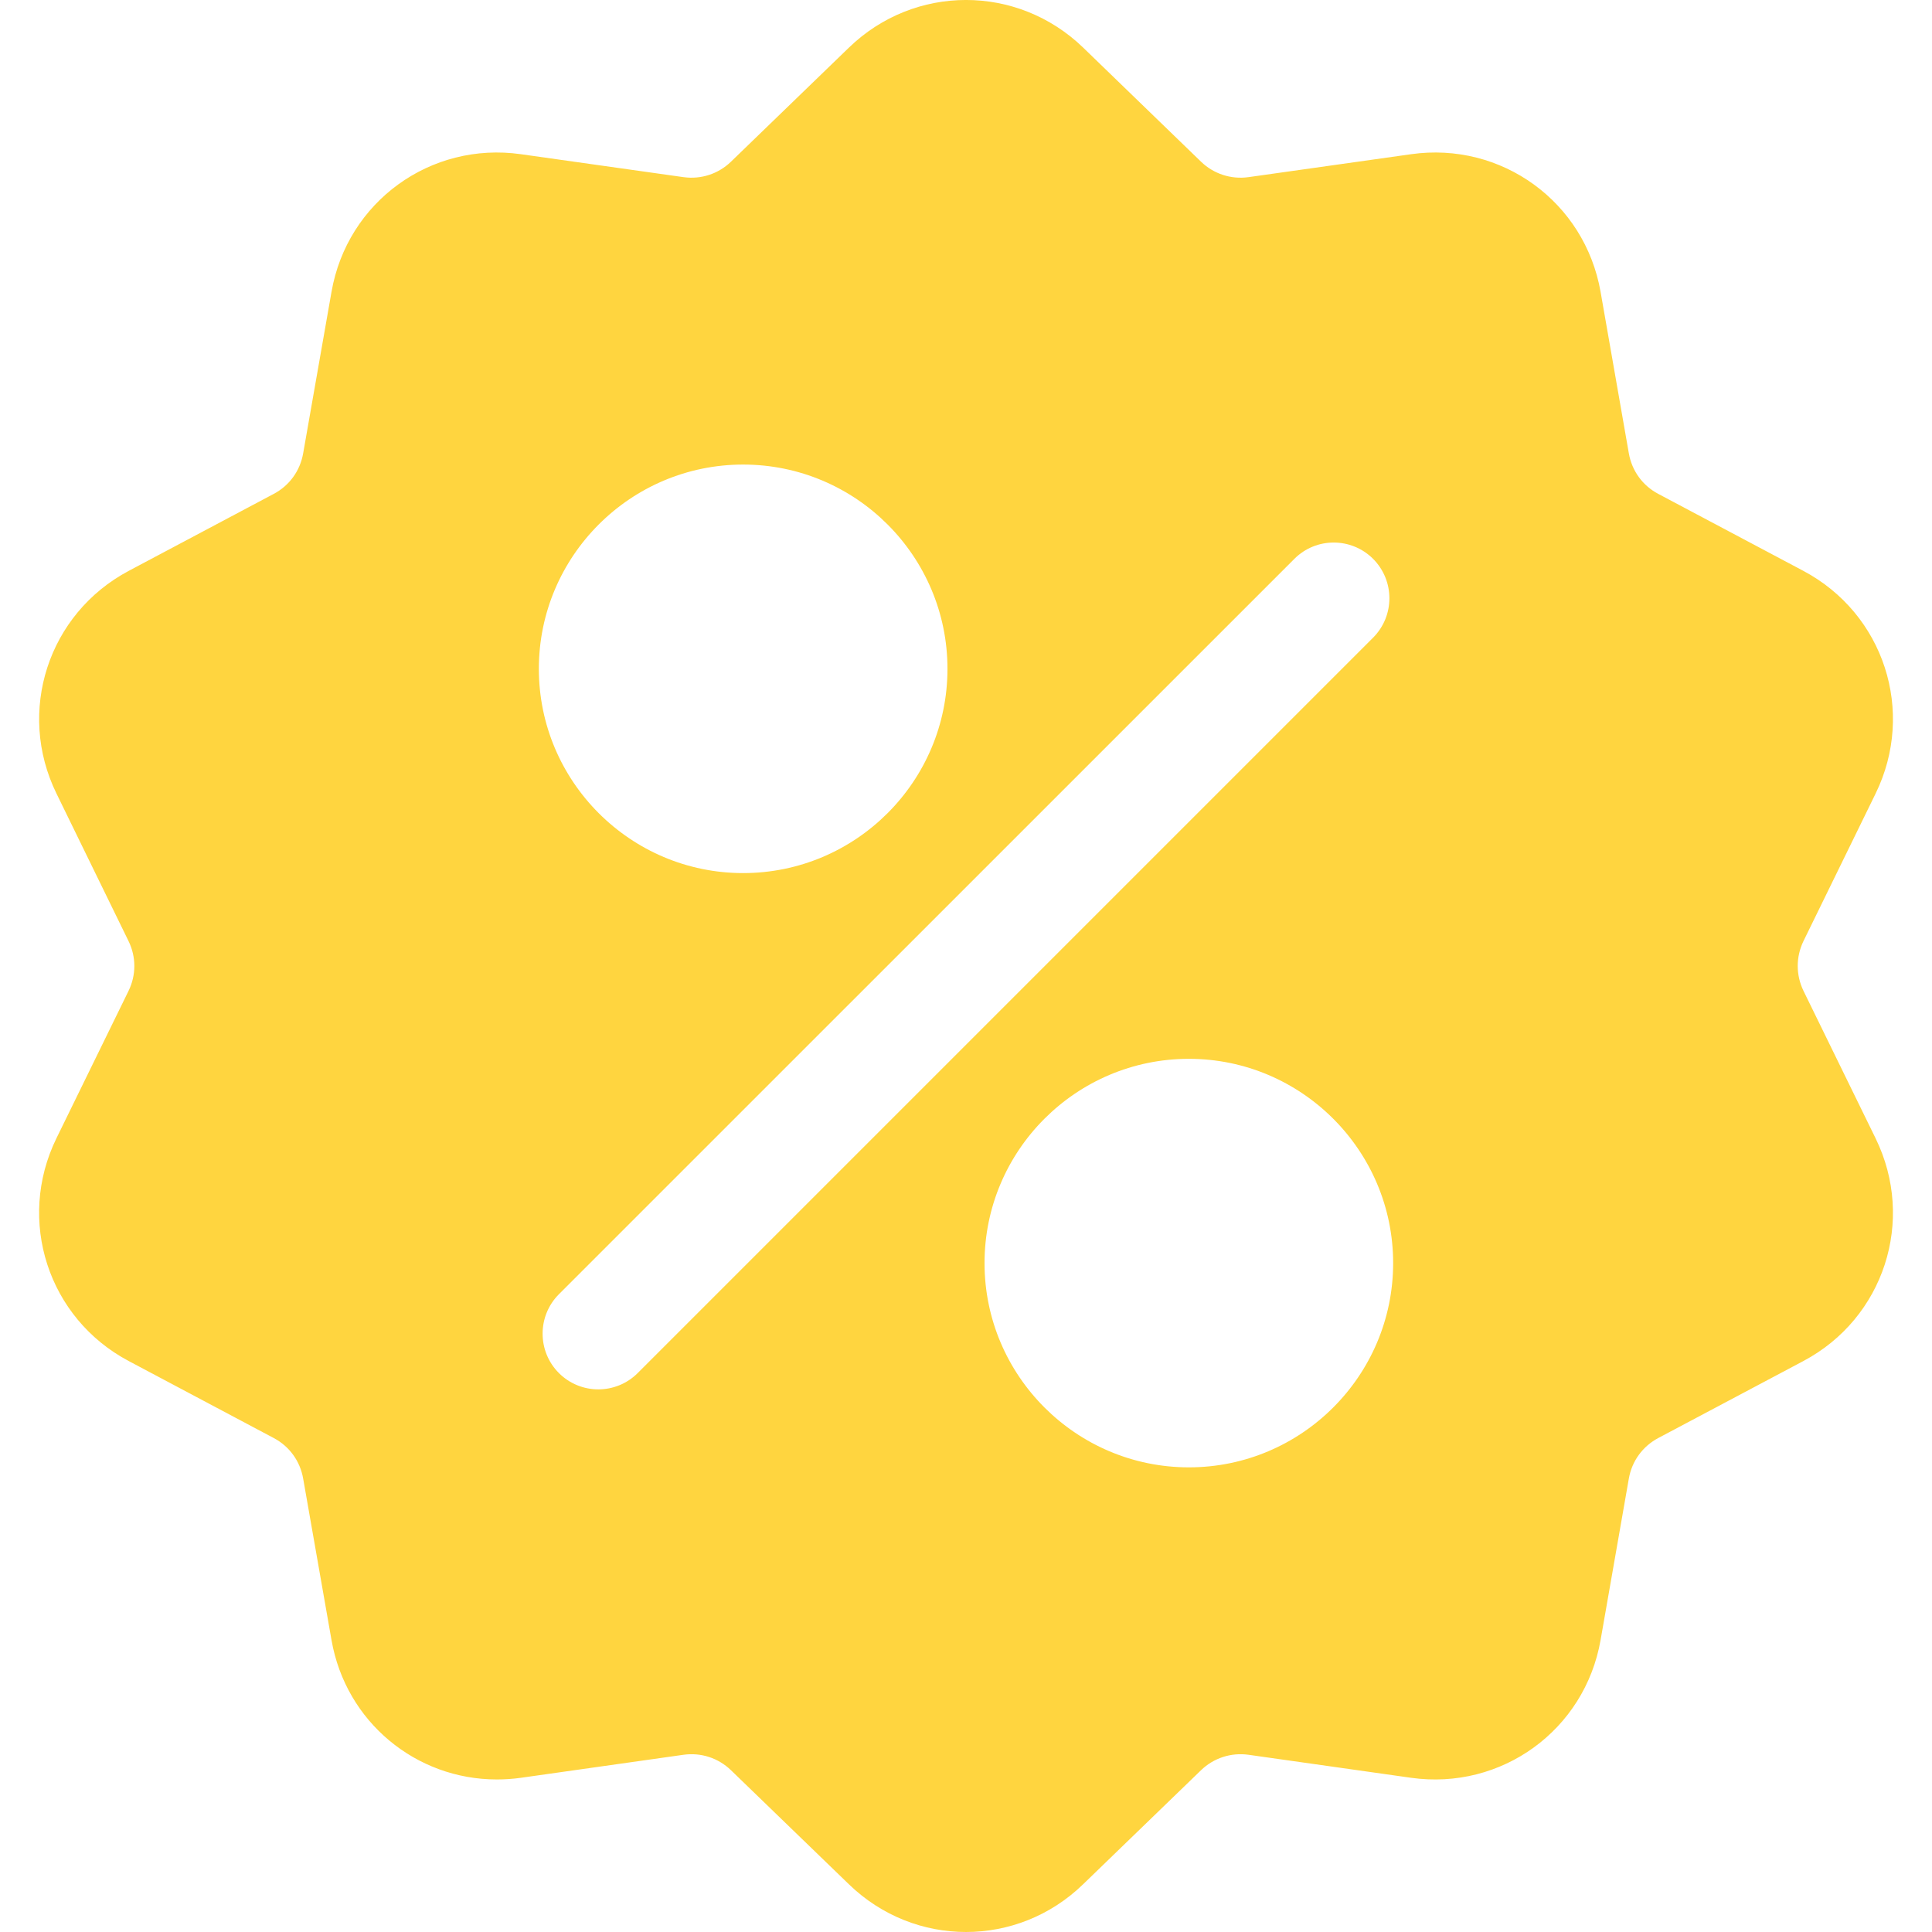 <svg width="22" height="22" viewBox="0 0 22 22" fill="none" xmlns="http://www.w3.org/2000/svg">
<path d="M20.537 11.284C20.449 11.103 20.449 10.896 20.537 10.715L21.358 9.036C21.815 8.101 21.453 6.988 20.534 6.5L18.883 5.624C18.705 5.53 18.583 5.362 18.548 5.163L18.226 3.323C18.046 2.298 17.098 1.61 16.068 1.756L14.218 2.017C14.019 2.045 13.821 1.981 13.676 1.841L12.334 0.542C11.586 -0.181 10.414 -0.181 9.667 0.542L8.324 1.841C8.179 1.981 7.982 2.045 7.782 2.017L5.932 1.756C4.902 1.61 3.954 2.298 3.775 3.323L3.452 5.163C3.417 5.362 3.295 5.53 3.117 5.624L1.467 6.5C0.548 6.988 0.186 8.102 0.643 9.036L1.463 10.715C1.552 10.896 1.552 11.104 1.463 11.285L0.642 12.963C0.186 13.898 0.548 15.012 1.467 15.499L3.117 16.375C3.295 16.469 3.417 16.637 3.452 16.836L3.775 18.676C3.938 19.609 4.738 20.263 5.657 20.263C5.748 20.263 5.84 20.257 5.932 20.244L7.782 19.982C7.982 19.954 8.179 20.018 8.324 20.158L9.667 21.457C10.041 21.819 10.52 22 11 22C11.48 22 11.96 21.819 12.333 21.457L13.676 20.158C13.821 20.018 14.019 19.954 14.218 19.982L16.068 20.244C17.098 20.389 18.046 19.701 18.226 18.676L18.548 16.836C18.583 16.637 18.705 16.47 18.883 16.375L20.534 15.499C21.453 15.012 21.815 13.898 21.358 12.963L20.537 11.284ZM8.462 5.29C9.745 5.29 10.789 6.333 10.789 7.616C10.789 8.899 9.745 9.942 8.462 9.942C7.18 9.942 6.136 8.899 6.136 7.616C6.136 6.333 7.18 5.29 8.462 5.29ZM7.262 15.635C7.138 15.759 6.975 15.821 6.813 15.821C6.651 15.821 6.488 15.759 6.364 15.635C6.117 15.387 6.117 14.986 6.364 14.738L14.739 6.364C14.986 6.116 15.388 6.116 15.636 6.364C15.883 6.612 15.883 7.013 15.636 7.261L7.262 15.635ZM13.538 16.709C12.255 16.709 11.211 15.666 11.211 14.383C11.211 13.101 12.255 12.057 13.538 12.057C14.82 12.057 15.864 13.101 15.864 14.383C15.864 15.666 14.82 16.709 13.538 16.709Z" fill="#FFD53F"/>
</svg>
